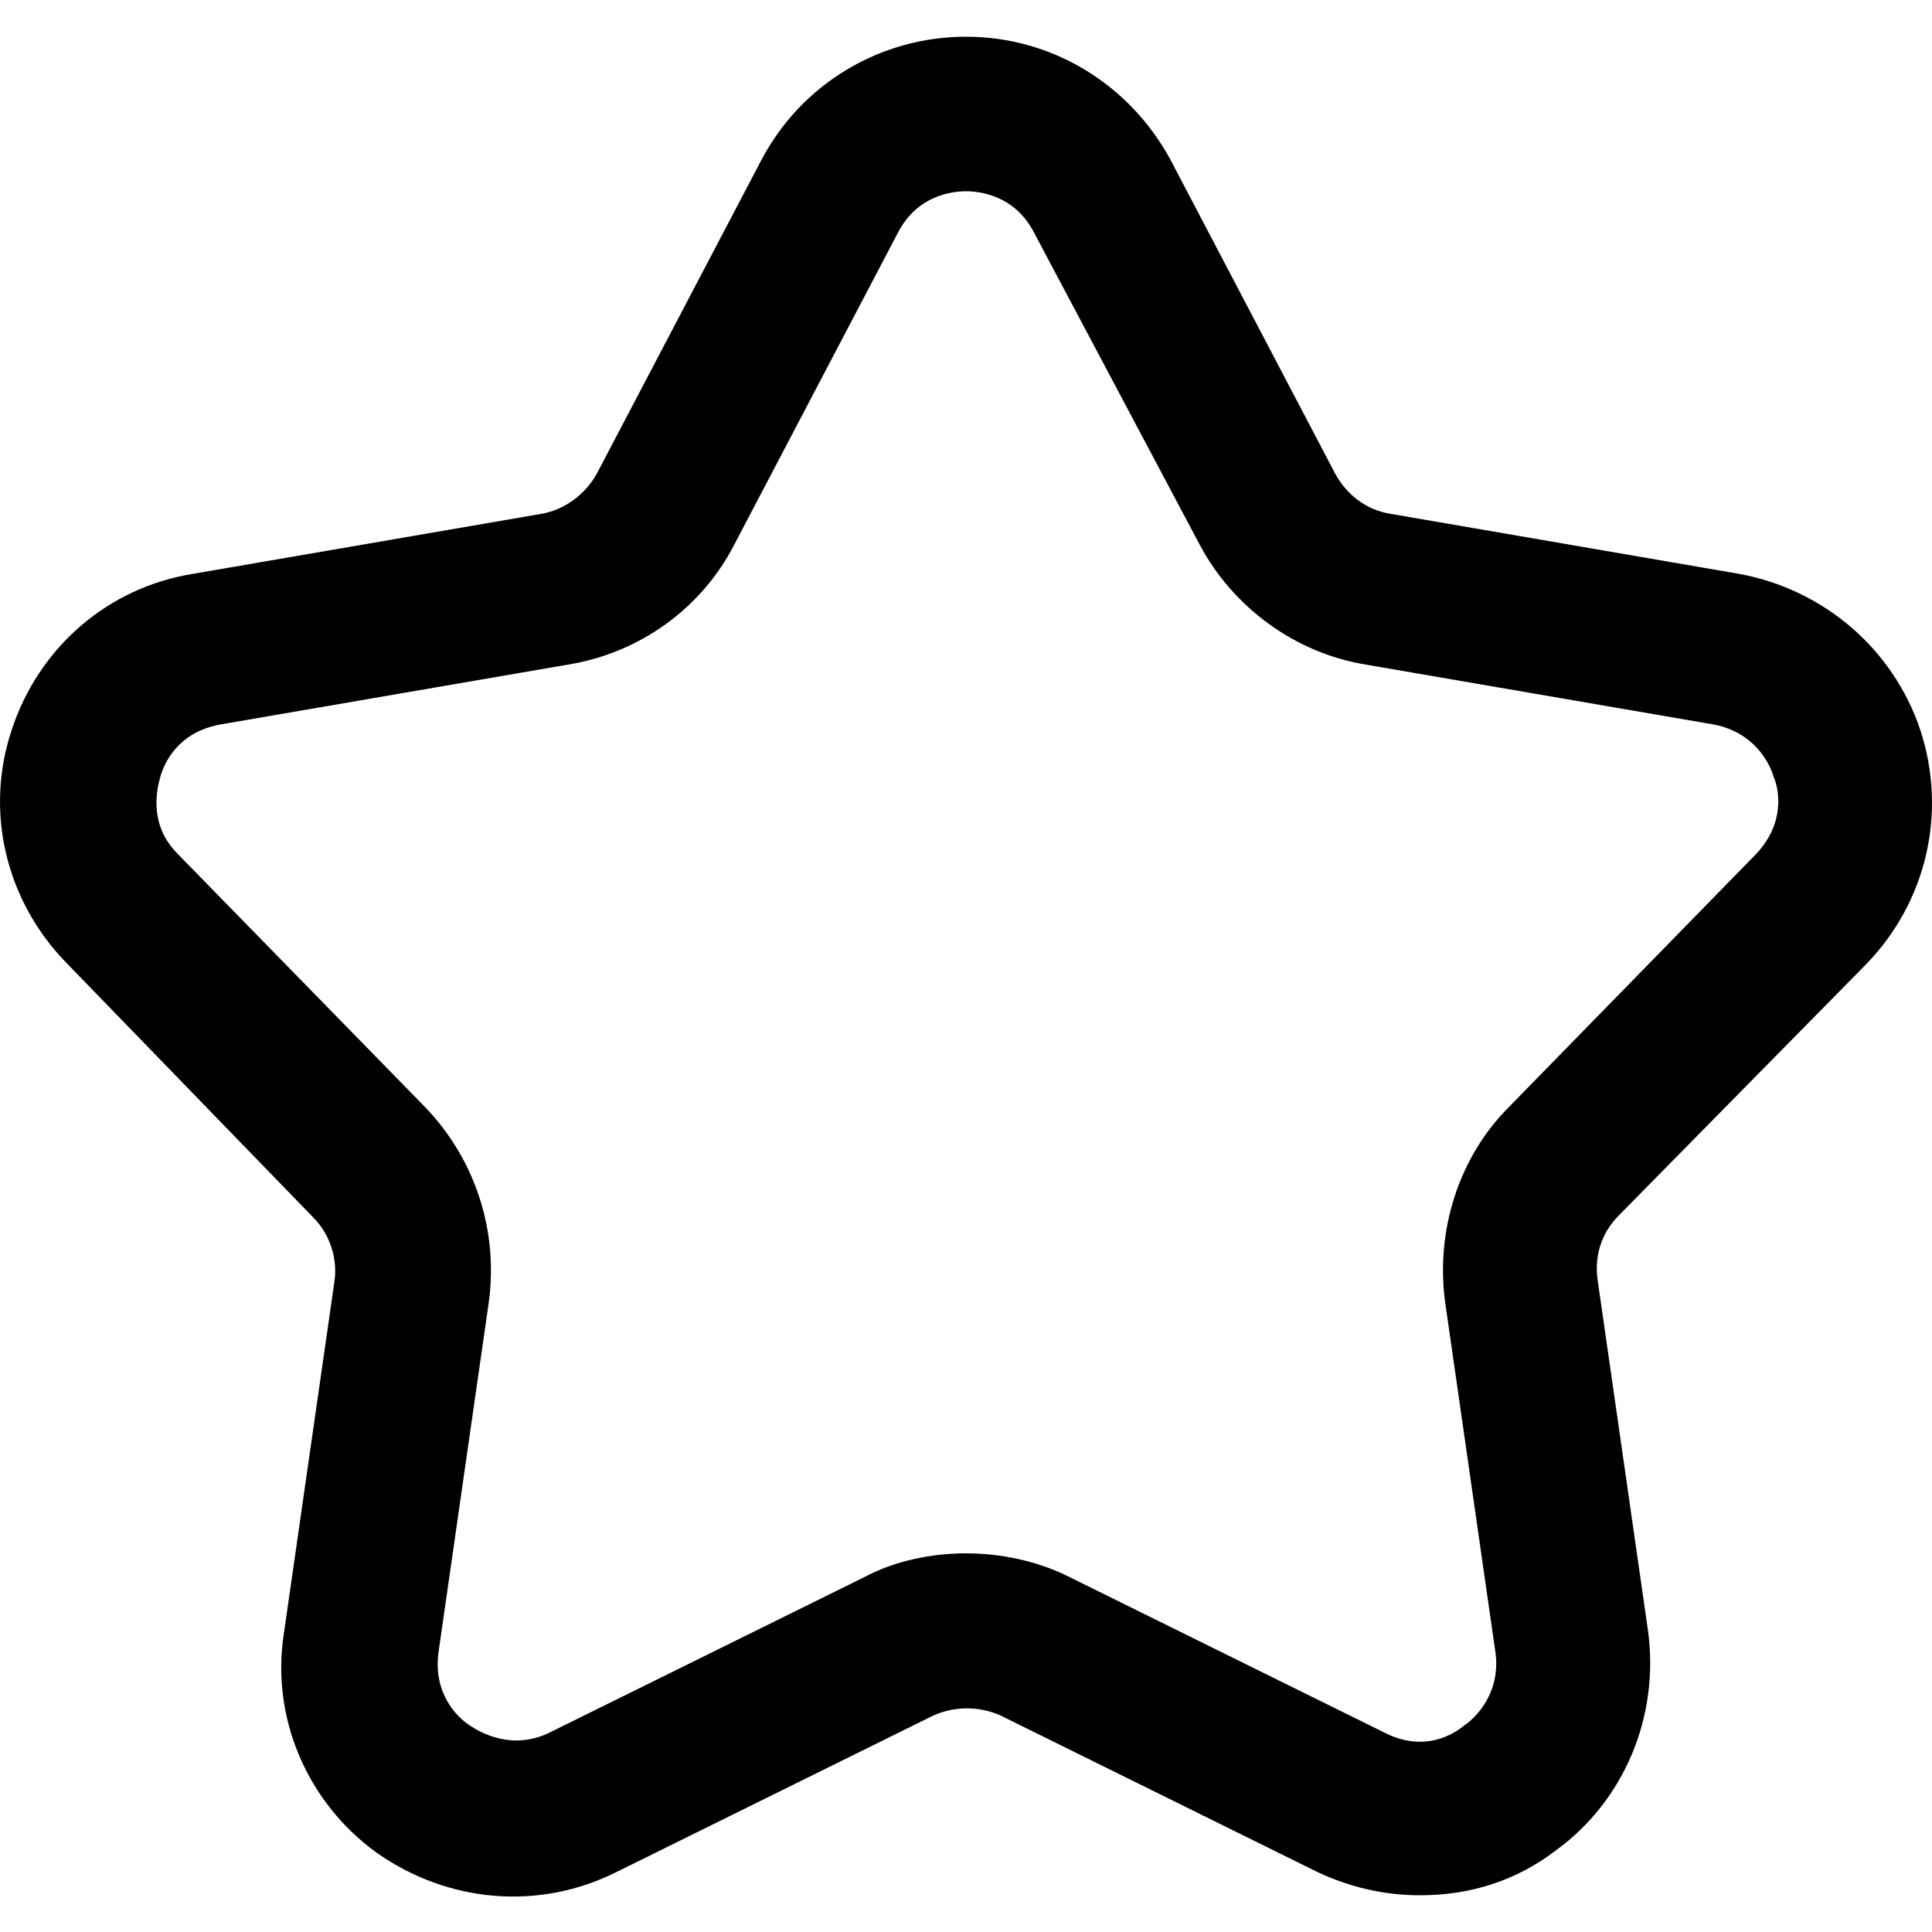 <?xml version="1.0" encoding="utf-8"?>
<!-- Generator: Adobe Illustrator 25.4.0, SVG Export Plug-In . SVG Version: 6.00 Build 0)  -->
<svg version="1.1" id="Capa_1" xmlns="http://www.w3.org/2000/svg" xmlns:xlink="http://www.w3.org/1999/xlink" x="0px" y="0px"
	 viewBox="0 0 100 100" style="enable-background:new 0 0 100 100;" xml:space="preserve">
<g>
	<path d="M73.5,98.1c-1.8,0-3.6-0.4-5.3-1.2l-16.4-8.1c-1.1-0.5-2.4-0.5-3.5,0l-16.4,8.1c-4,2-8.7,1.6-12.4-1
		c-3.6-2.6-5.5-7-4.8-11.4l2.6-18.1c0.2-1.2-0.2-2.5-1.1-3.4L3.4,49.8C0.3,46.6-0.8,42,0.6,37.8c1.4-4.3,5-7.4,9.4-8.1l18-3.1
		c1.2-0.2,2.3-1,2.9-2.1l8.5-16.2c2.1-4,6.2-6.4,10.6-6.4c0,0,0,0,0,0c4.5,0,8.5,2.5,10.6,6.4l8.5,16.2c0.6,1.1,1.6,1.9,2.9,2.1
		l18,3.1c4.4,0.8,8,3.9,9.4,8.1c1.4,4.3,0.3,8.9-2.8,12.1L83.8,62.9c-0.9,0.9-1.3,2.1-1.1,3.4l2.6,18.1c0.6,4.4-1.2,8.8-4.8,11.4
		C78.4,97.4,76,98.1,73.5,98.1z M50,80.4c1.8,0,3.7,0.4,5.3,1.2l16.4,8.1c2,1,3.5,0.1,4.1-0.4c0.6-0.4,1.9-1.7,1.6-3.8l-2.6-18.1
		c-0.5-3.7,0.7-7.5,3.3-10.1l12.8-13.1c1.5-1.6,1.2-3.3,0.9-4c-0.2-0.7-1-2.3-3.1-2.7l-18-3.1c-3.7-0.6-6.9-3-8.6-6.2L53.5,12
		c-1-1.9-2.8-2.1-3.5-2.1c-0.7,0-2.5,0.2-3.5,2.1L38,28.2c-1.7,3.3-4.9,5.6-8.6,6.2l-18,3.1c-2.2,0.4-2.9,2-3.1,2.7
		c-0.2,0.7-0.6,2.5,0.9,4l12.8,13.1c2.6,2.7,3.8,6.4,3.3,10.1l-2.6,18.1c-0.3,2.2,1,3.4,1.6,3.8c0.6,0.4,2.2,1.3,4.1,0.4l16.4-8.1
		C46.3,80.8,48.2,80.4,50,80.4z"/>
</g>
</svg>
